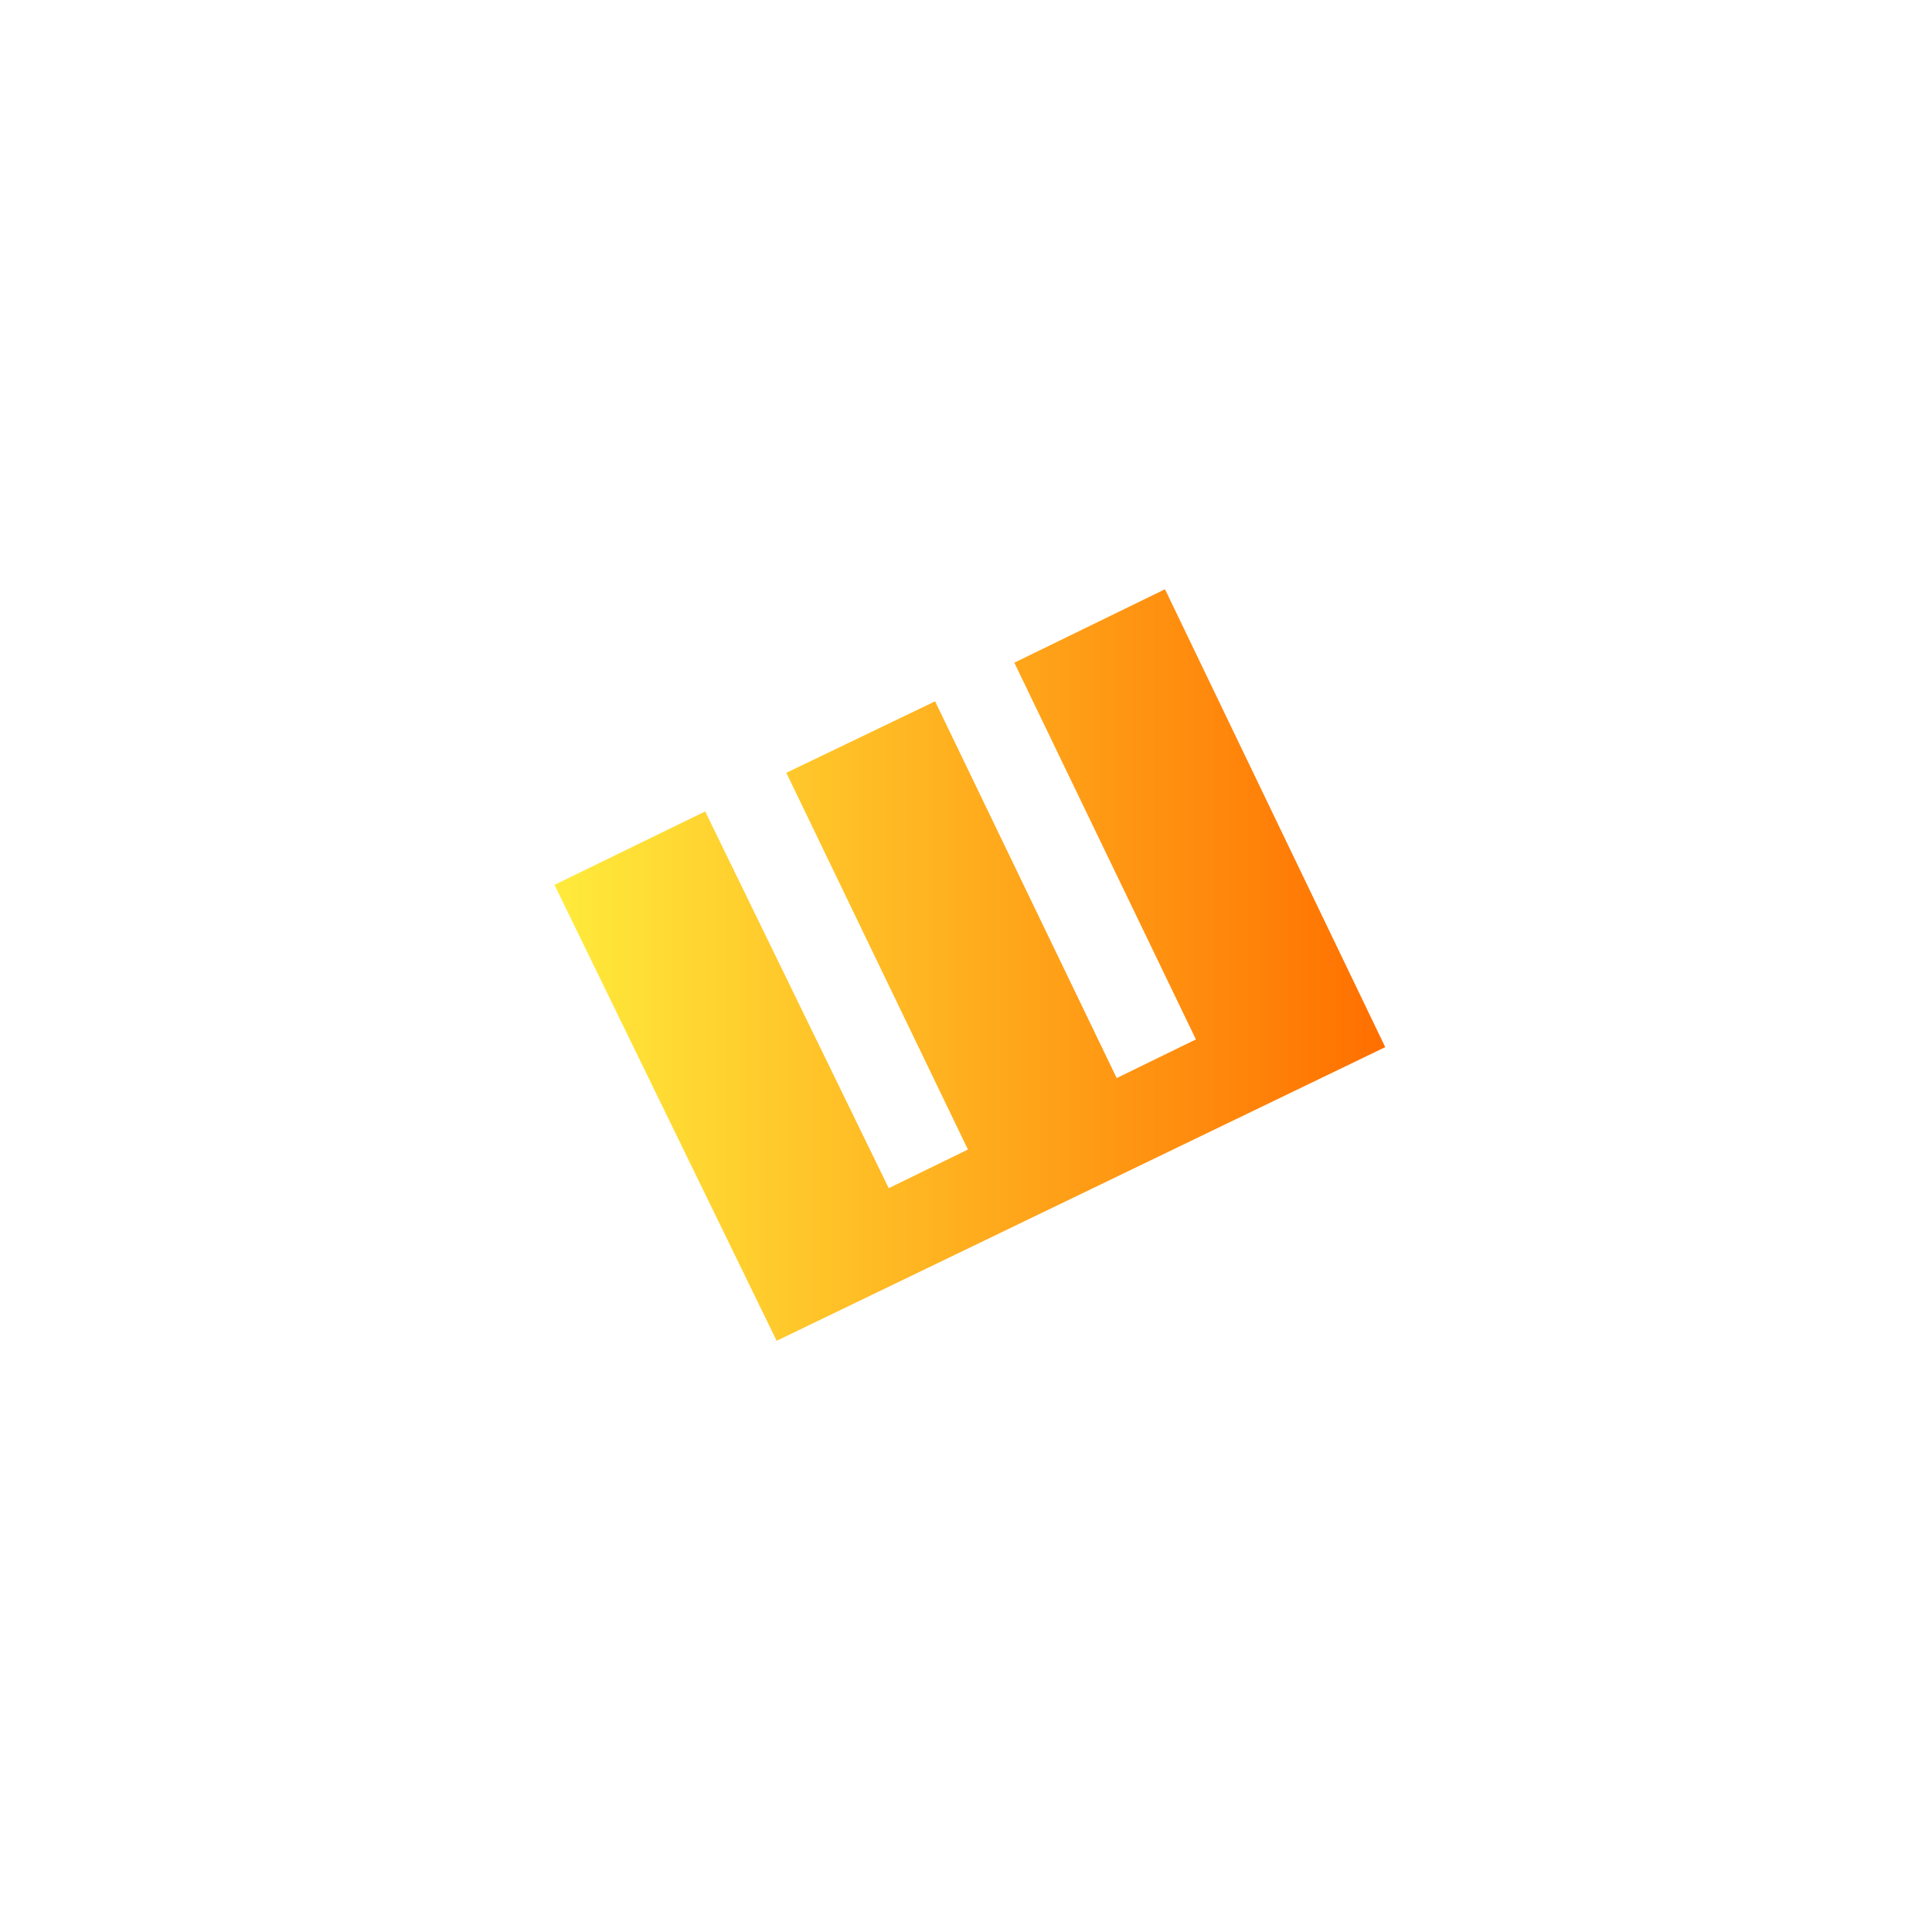 <svg xmlns="http://www.w3.org/2000/svg" viewBox="0 0 1000 1000"><defs><linearGradient id="a" x1="287" x2="717" y1="500" y2="500" gradientUnits="userSpaceOnUse"><stop offset="0" stop-color="#ffeb3b"/><stop offset="1" stop-color="#ff6f00"/></linearGradient></defs><path fill="url(#a)" d="M603 305l114 237-315 152-115-236 78-38 95 195 41-20-94-195 77-37 94 195 41-20-94-195z"/></svg>
